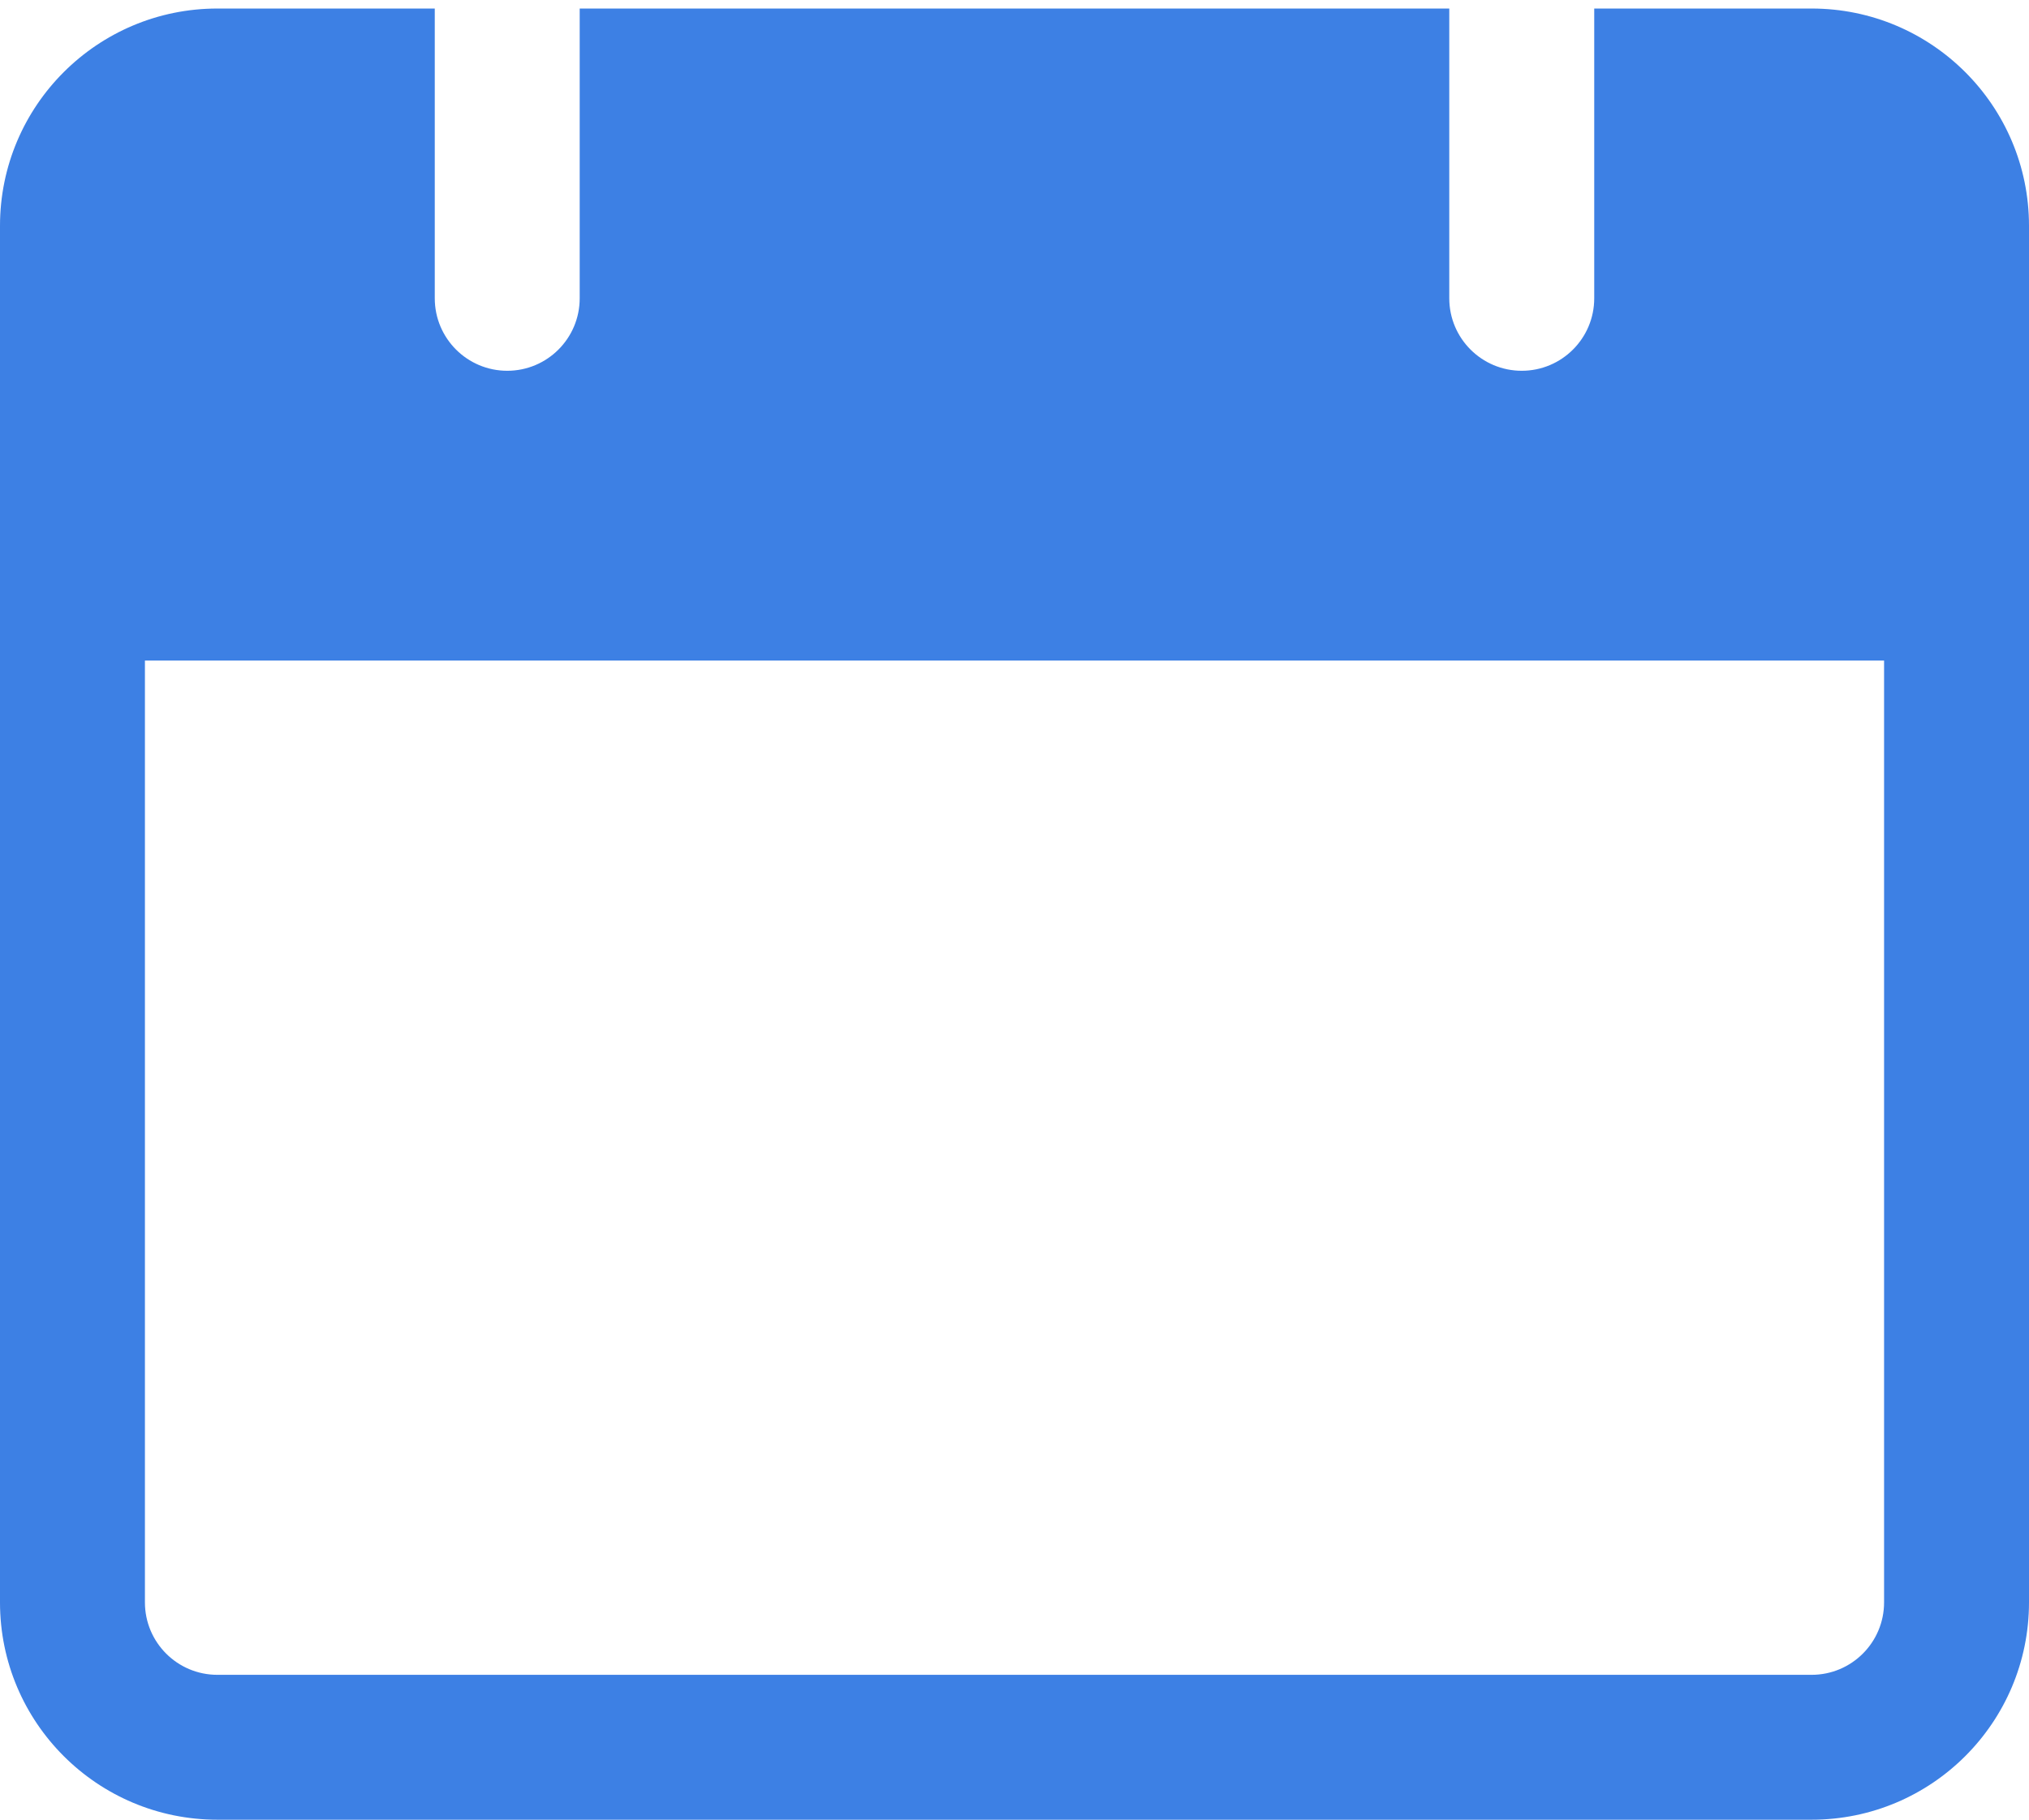 <svg width="68" height="61" viewBox="0 0 68 61" fill="none" xmlns="http://www.w3.org/2000/svg">
<path d="M60.714 0.286H53.429V10C53.429 11.341 52.341 12.429 51 12.429C49.659 12.429 48.571 11.341 48.571 10V0.286H19.428V10C19.428 11.341 18.341 12.429 17 12.429C15.659 12.429 14.571 11.341 14.571 10V0.286H7.286C3.262 0.286 0 3.548 0 7.571V53.714C0 57.738 3.262 61 7.286 61H60.714C64.738 61 68 57.738 68 53.714V7.571C68 3.548 64.738 0.286 60.714 0.286ZM63.143 53.714C63.143 55.056 62.056 56.143 60.714 56.143H7.286C5.944 56.143 4.857 55.056 4.857 53.714V22.143H63.143V53.714Z" fill="#3D80E4"/>
</svg>
